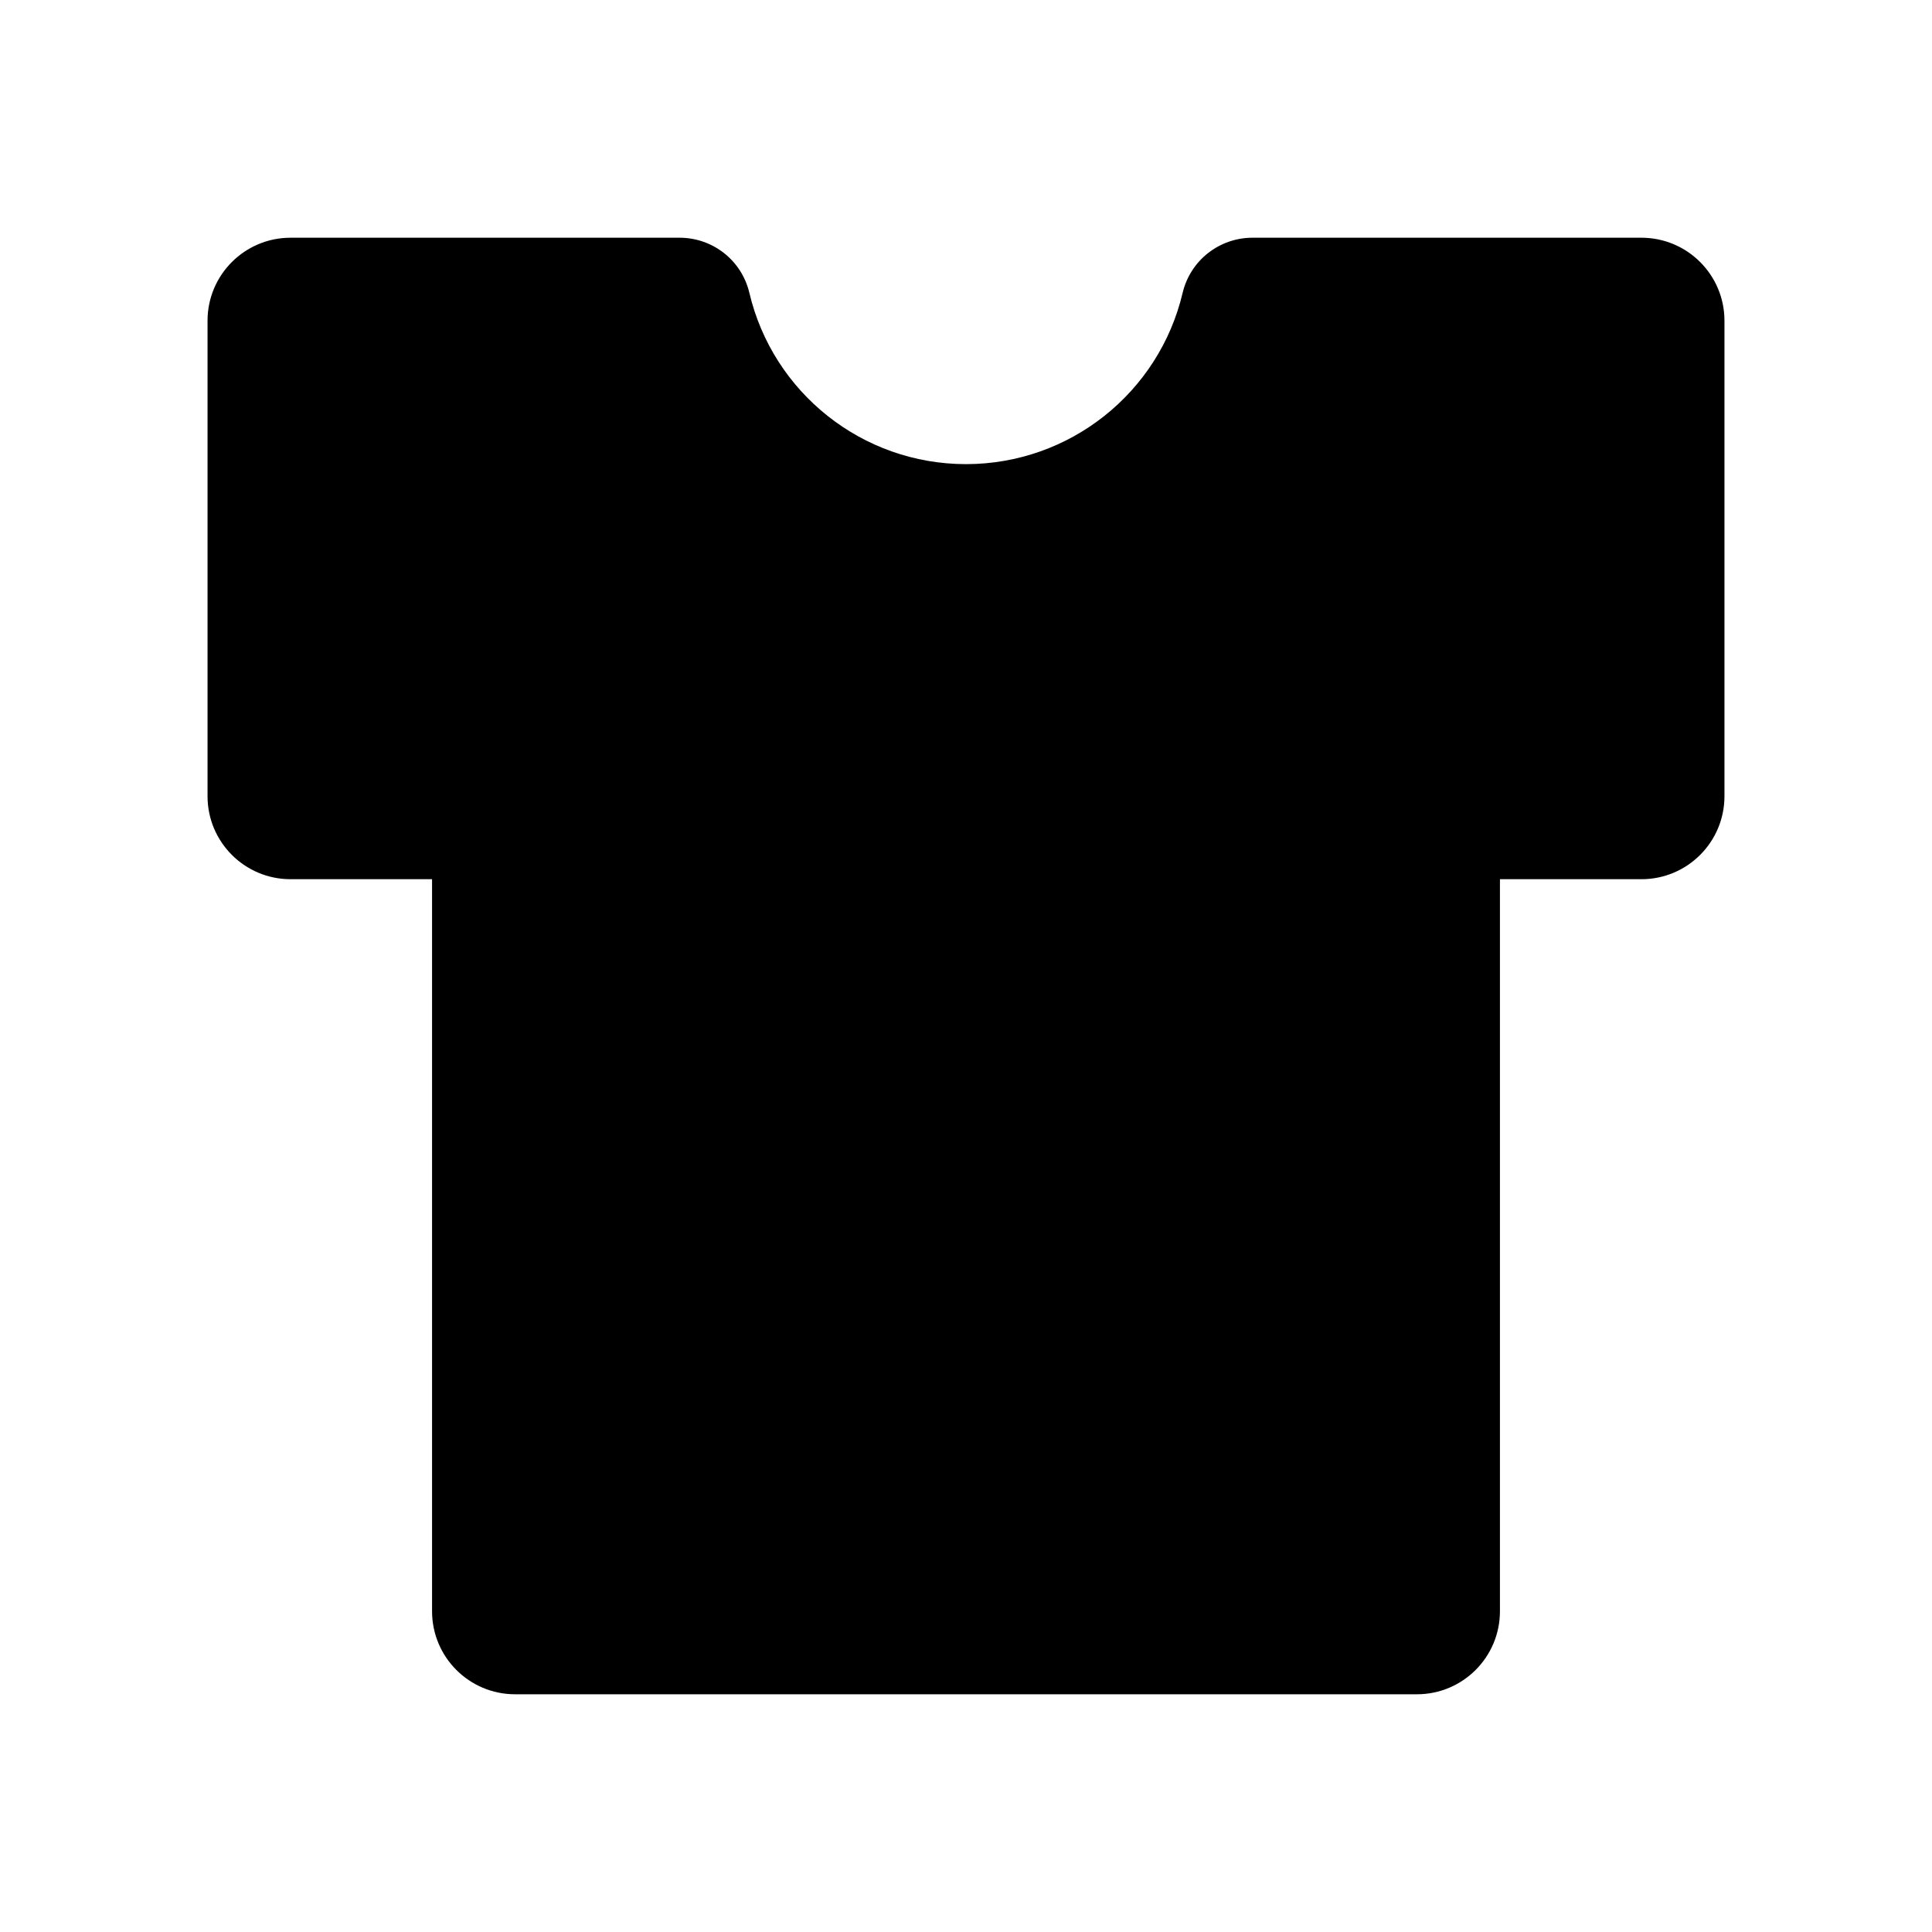 <?xml version="1.0" standalone="no"?><!DOCTYPE svg PUBLIC "-//W3C//DTD SVG 1.1//EN" "http://www.w3.org/Graphics/SVG/1.1/DTD/svg11.dtd"><svg class="icon"  viewBox="0 0 1024 1024" version="1.1" xmlns="http://www.w3.org/2000/svg"><path fill="#000000" d="M870 126H663.8c-17.4 0-32.9 11.9-37 29.3C614.3 208.1 567 246 512 246s-102.3-37.9-114.8-90.7c-4.1-17.4-19.5-29.3-37-29.3H154c-24.3 0-44 19.7-44 44v252c0 24.3 19.7 44 44 44h75v388c0 24.3 19.7 44 44 44h478c24.3 0 44-19.7 44-44V466h75c24.3 0 44-19.7 44-44V170c0-24.3-19.7-44-44-44z" /></svg>